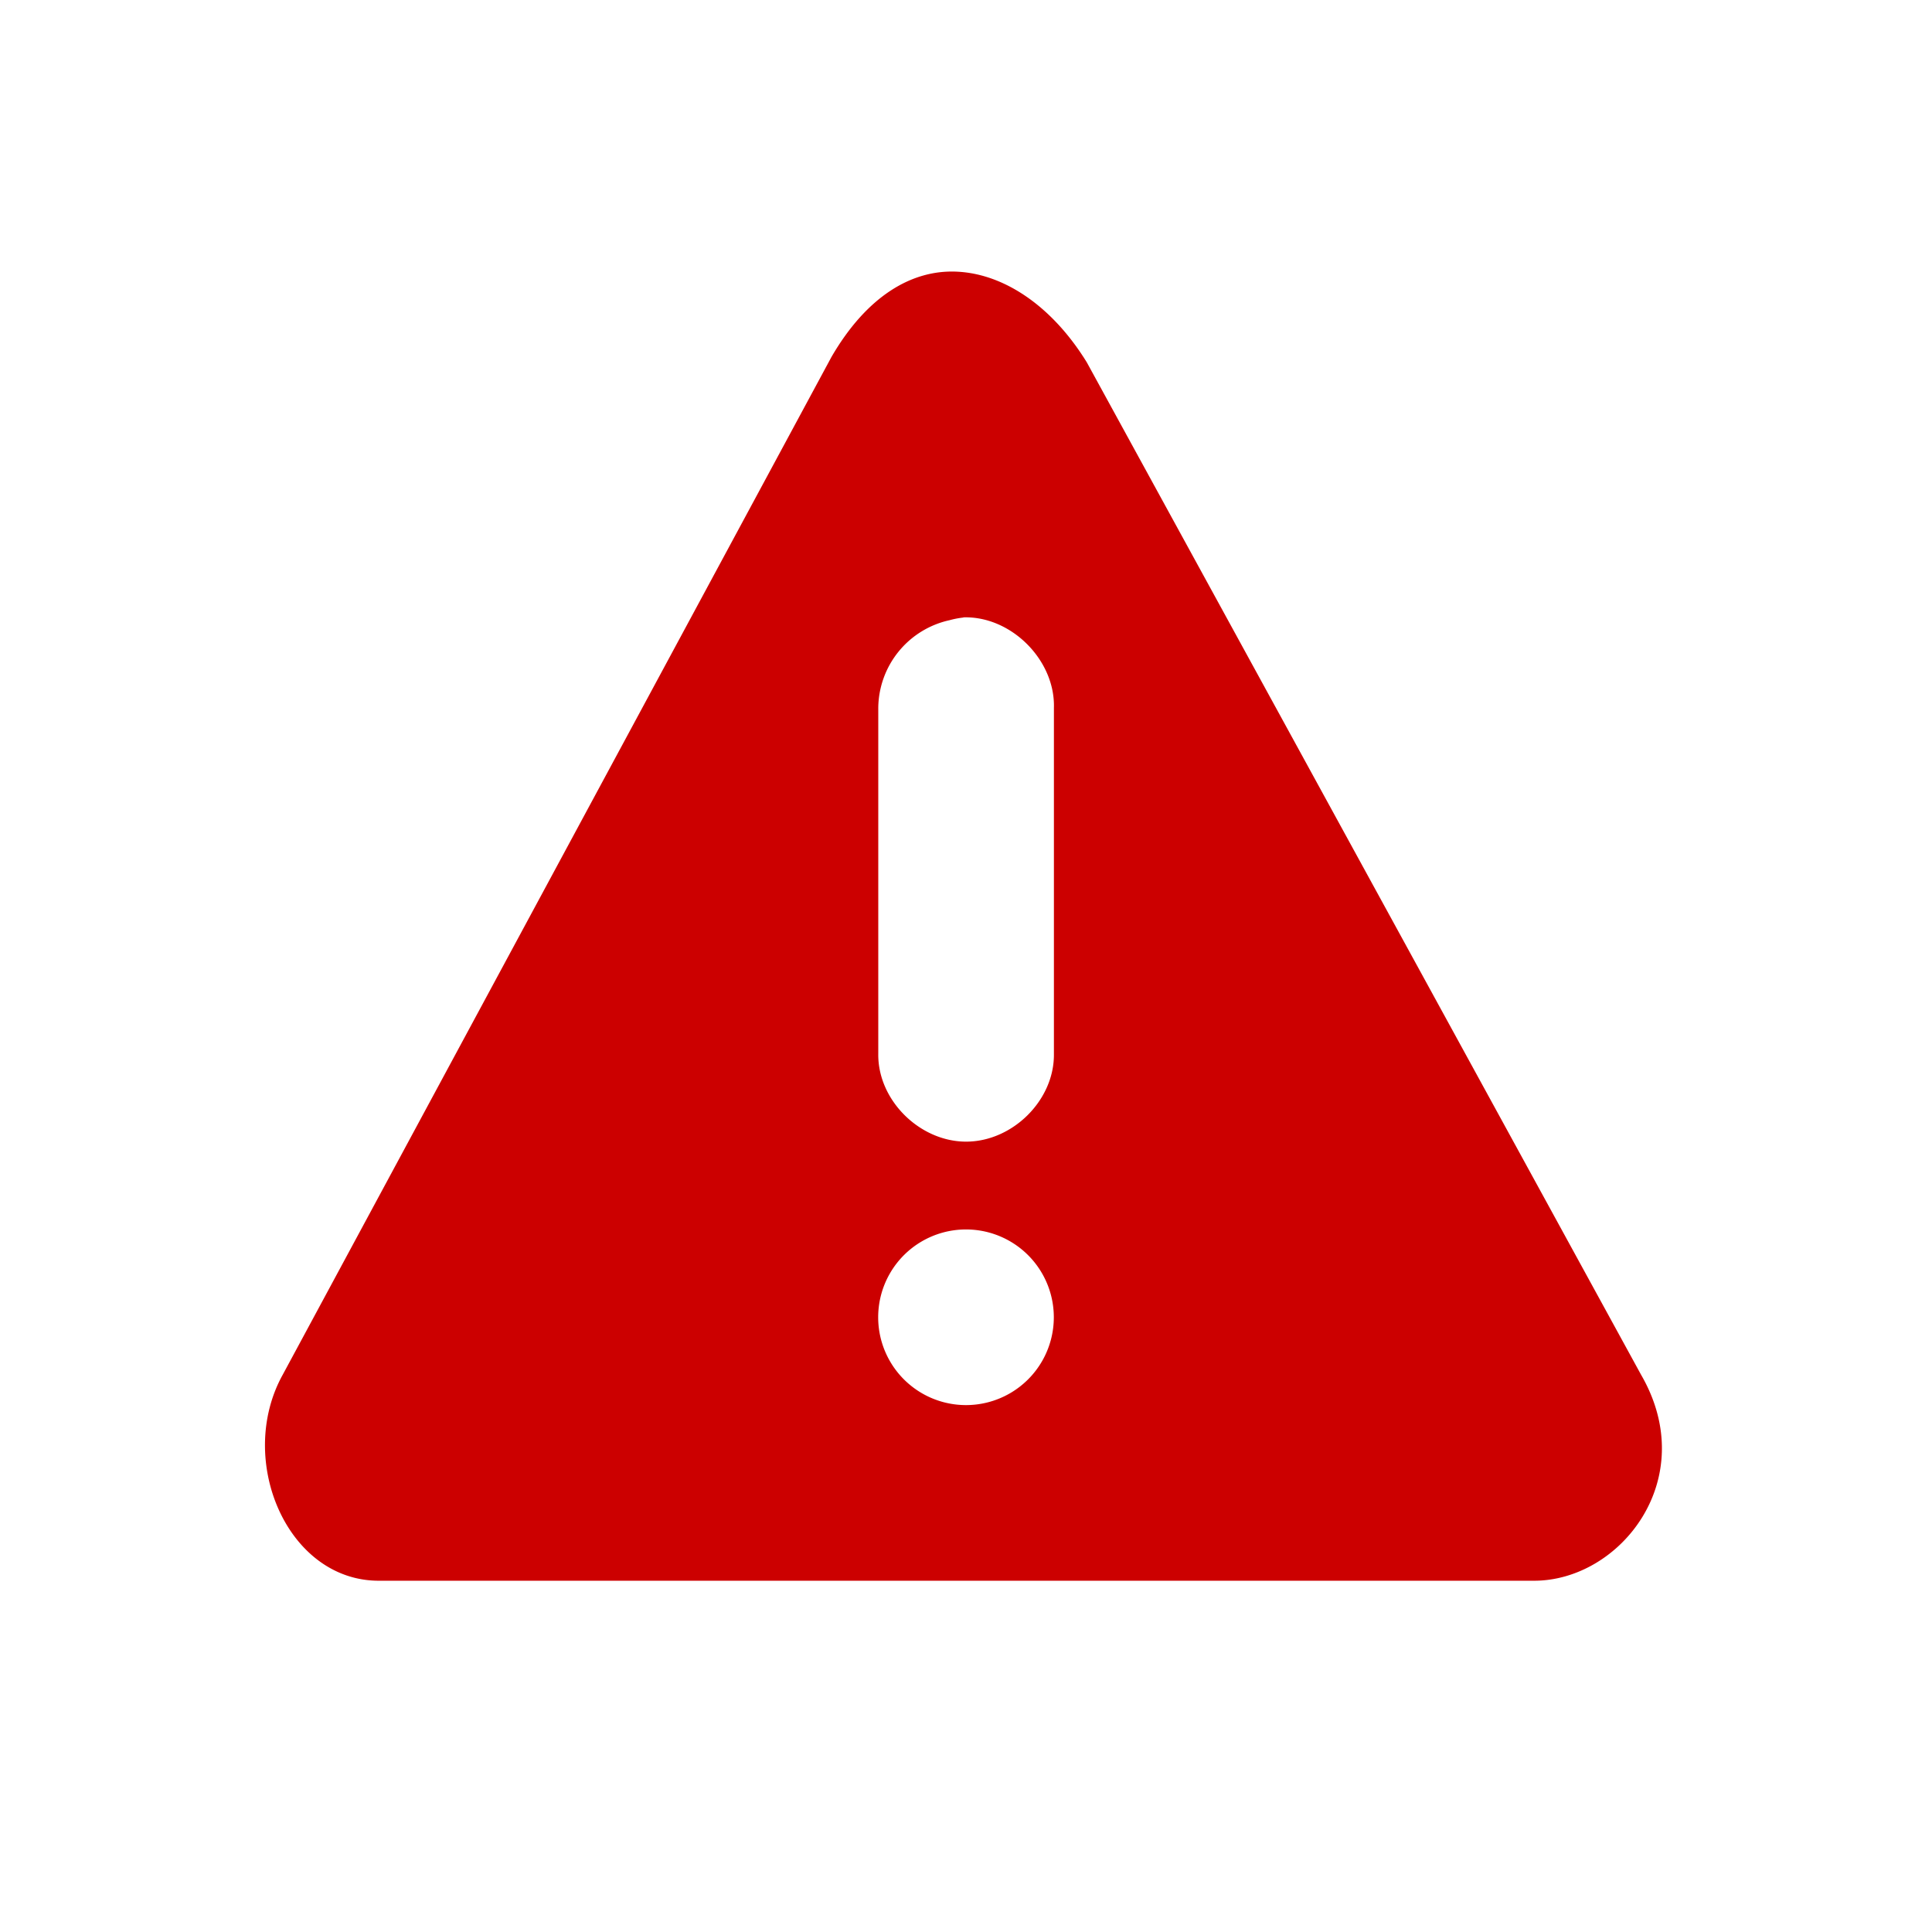 <?xml version="1.0" encoding="UTF-8" standalone="no"?>
<svg id="svg4" xmlns="http://www.w3.org/2000/svg" version="1.1" viewBox="-3 -3 22 22"><path id="path2" style="fill:#cc0000" d="m7.906 0.094c-0.525-0.029-1.038 0.283-1.437 0.969l-6.25 11.592c-0.534 0.965 0.048 2.345 1.094 2.345h13.156c0.982 0 1.903-1.16 1.219-2.344l-6.313-11.531c-0.399-0.646-0.943-1.003-1.469-1.031zm0.064 3.936c0.544-0.017 1.048 0.487 1.031 1.032v3.938c0.007 0.528-0.471 1-1 1-0.528 0-1.007-0.472-1-1v-3.938a1.033 1.033 0 0 1 0.813 -1 1 1 0 0 1 0.156 -0.03zm0.03 6.97a1 1 0 1 1 0 2 1 1 0 0 1 0 -2z" color="#f1f2f2" overflow="visible" fill="#f60"/></svg>
